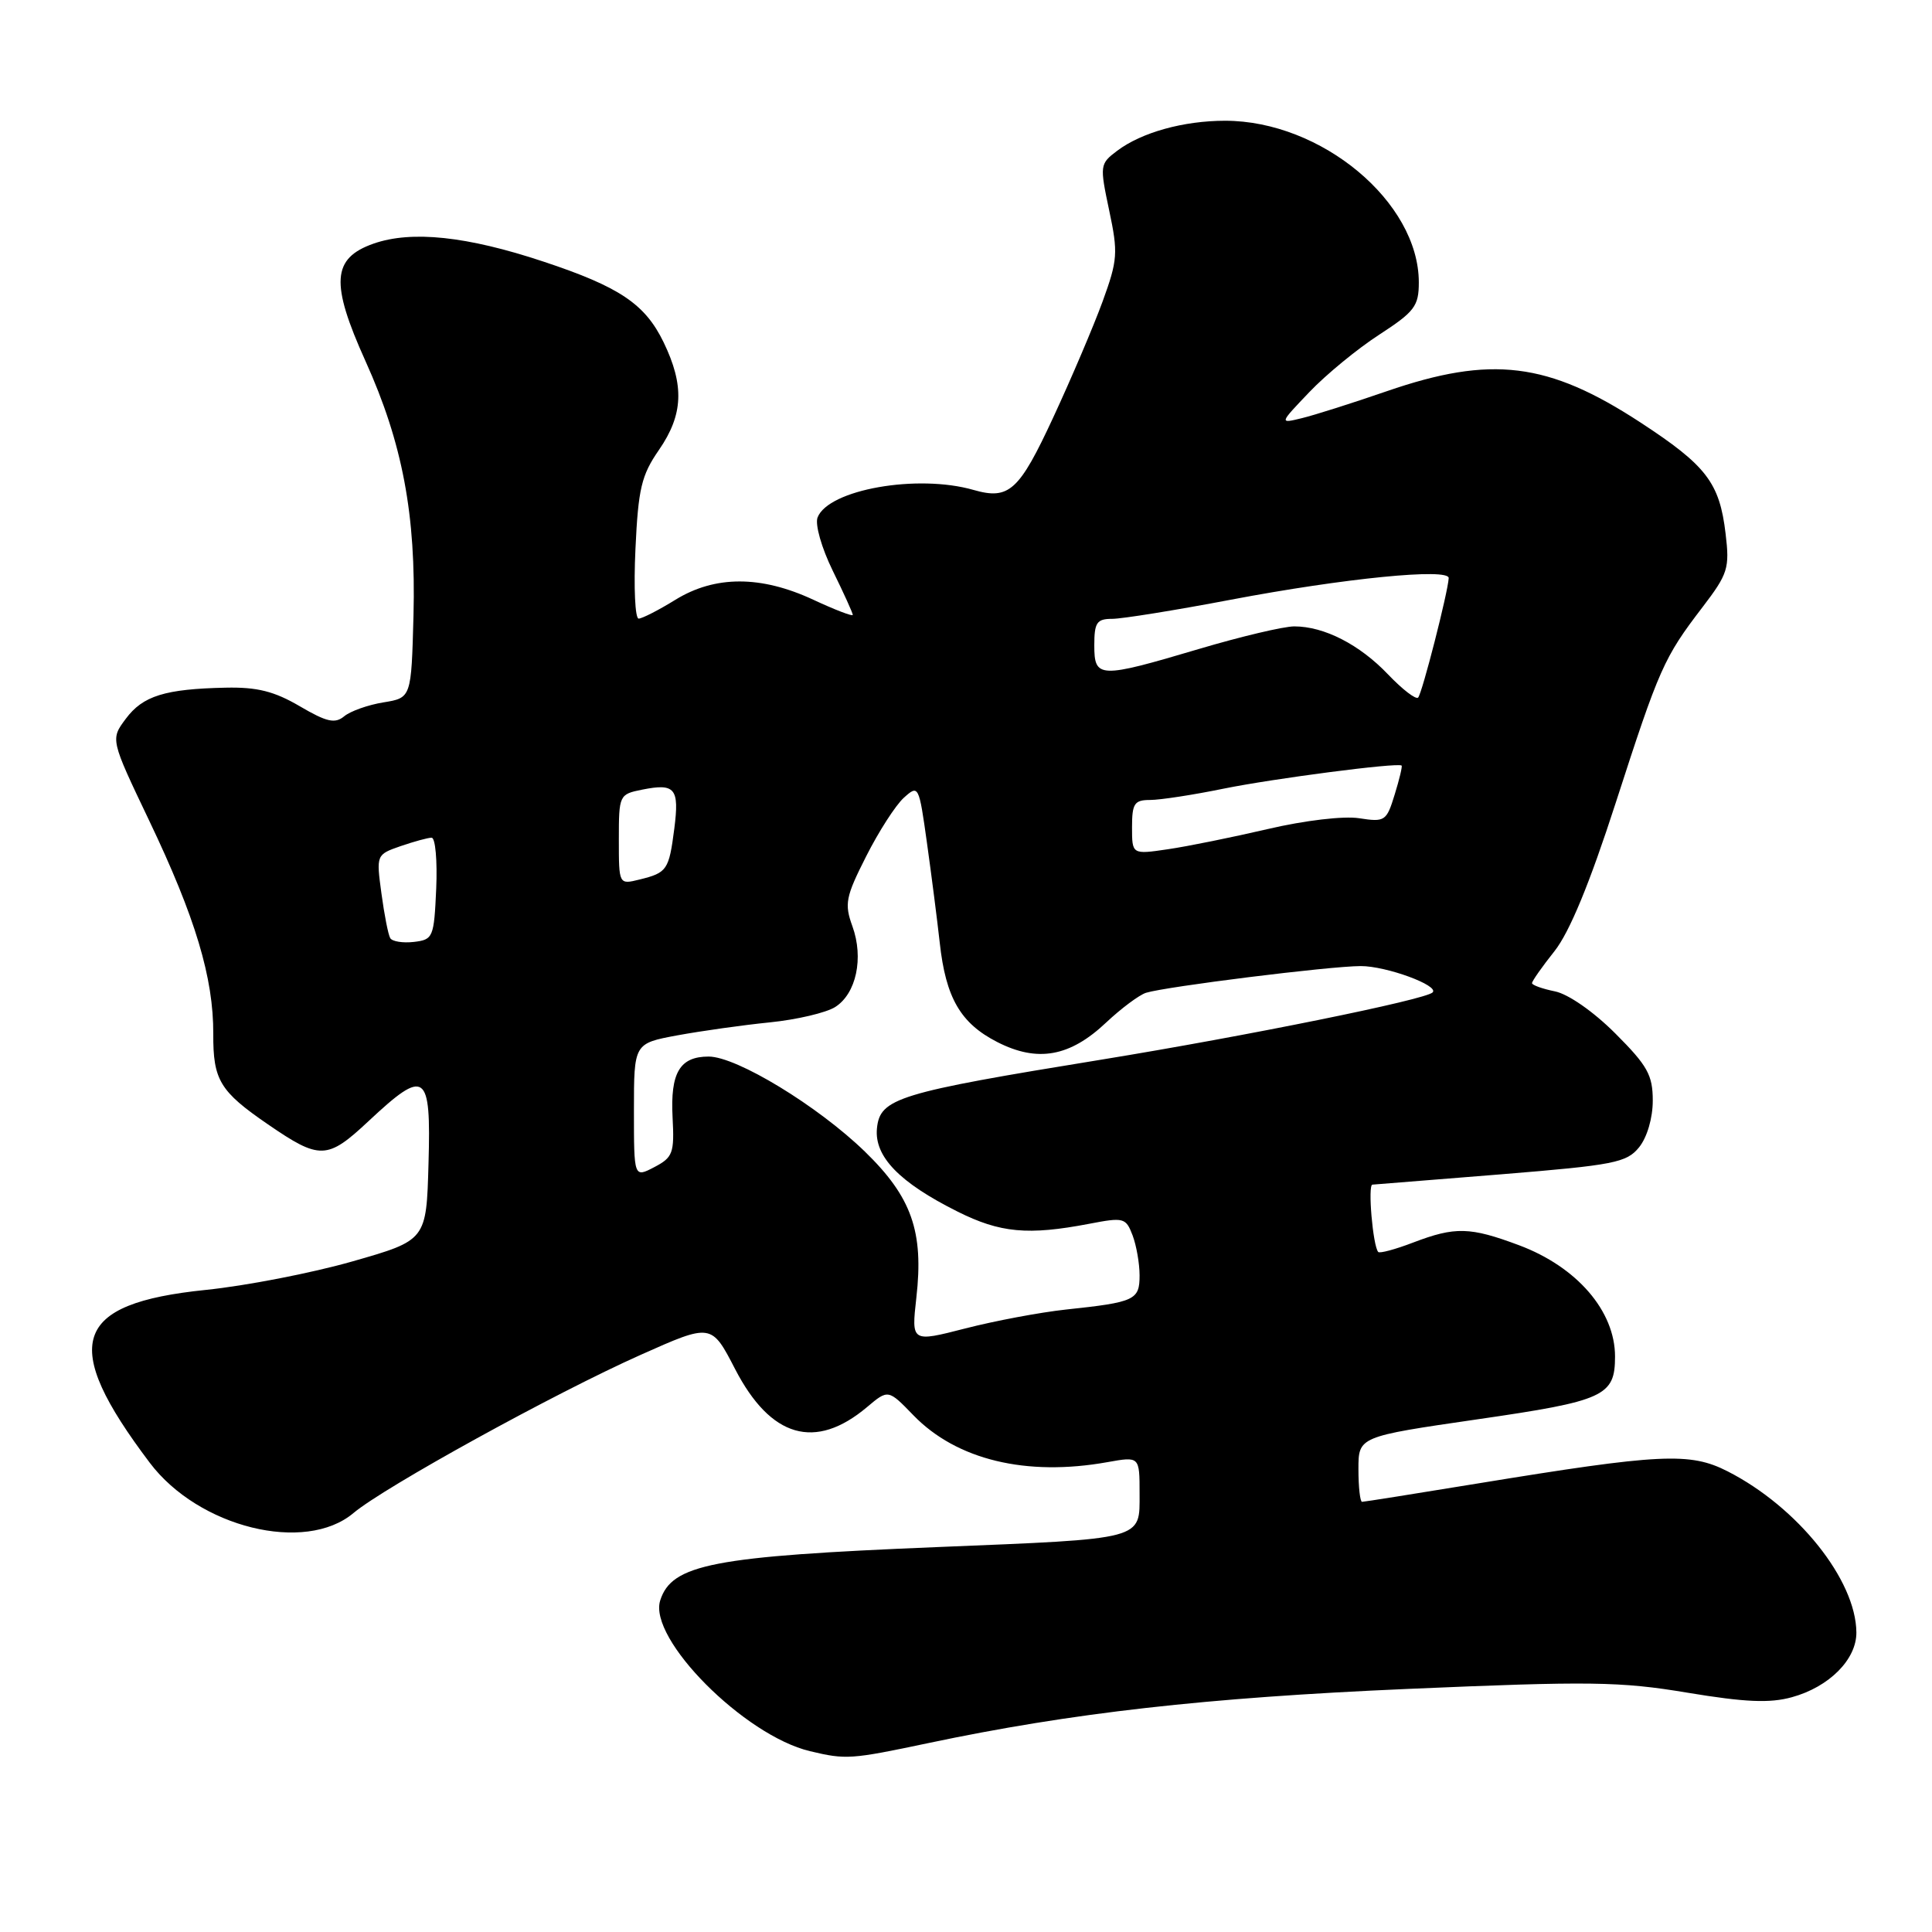 <?xml version="1.0" encoding="UTF-8" standalone="no"?>
<!DOCTYPE svg PUBLIC "-//W3C//DTD SVG 1.1//EN" "http://www.w3.org/Graphics/SVG/1.1/DTD/svg11.dtd" >
<svg xmlns="http://www.w3.org/2000/svg" xmlns:xlink="http://www.w3.org/1999/xlink" version="1.1" viewBox="0 0 256 256">
 <g >
 <path fill="currentColor"
d=" M 123.00 230.97 C 142.01 226.96 159.76 224.95 186.54 223.79 C 210.65 222.75 214.67 222.80 223.59 224.29 C 231.25 225.56 234.50 225.70 237.43 224.89 C 242.38 223.53 246.01 219.88 245.98 216.30 C 245.92 209.35 238.21 199.70 228.92 194.96 C 223.92 192.41 220.06 192.60 195.73 196.58 C 187.61 197.91 180.75 199.00 180.48 199.00 C 180.22 199.00 180.00 197.05 180.00 194.68 C 180.00 190.36 180.00 190.36 195.75 188.07 C 212.61 185.63 214.00 184.99 214.00 179.74 C 214.00 173.72 208.95 167.87 201.28 165.00 C 194.78 162.57 192.82 162.52 187.26 164.64 C 184.89 165.55 182.80 166.11 182.62 165.89 C 181.91 165.08 181.22 157.00 181.85 156.97 C 182.21 156.95 189.90 156.33 198.94 155.60 C 213.90 154.38 215.53 154.06 217.19 152.02 C 218.25 150.70 219.00 148.15 219.00 145.84 C 219.00 142.45 218.31 141.21 214.03 136.93 C 211.14 134.04 207.79 131.71 206.03 131.36 C 204.36 131.02 203.00 130.53 203.00 130.27 C 203.00 130.00 204.34 128.09 205.98 126.03 C 207.98 123.50 210.64 117.06 214.09 106.38 C 219.87 88.50 220.46 87.16 225.58 80.47 C 228.97 76.03 229.20 75.30 228.65 70.71 C 227.85 63.95 226.11 61.69 217.34 55.96 C 205.12 47.98 197.61 47.06 183.75 51.84 C 179.21 53.41 174.15 55.01 172.50 55.41 C 169.50 56.14 169.50 56.14 173.50 51.95 C 175.70 49.64 179.86 46.22 182.75 44.35 C 187.44 41.30 188.00 40.57 188.00 37.42 C 188.00 26.77 175.09 16.00 162.33 16.00 C 156.82 16.00 151.25 17.55 148.03 19.98 C 145.73 21.71 145.71 21.90 146.97 27.87 C 148.17 33.52 148.10 34.45 146.10 39.95 C 144.90 43.23 141.96 50.14 139.56 55.31 C 135.04 65.06 133.71 66.27 129.00 64.92 C 121.56 62.78 109.76 64.87 108.33 68.57 C 107.98 69.50 108.86 72.60 110.35 75.64 C 111.81 78.61 113.00 81.24 113.00 81.48 C 113.00 81.71 110.64 80.81 107.75 79.46 C 100.82 76.24 94.75 76.24 89.50 79.47 C 87.30 80.83 85.11 81.95 84.63 81.97 C 84.15 81.99 83.96 77.84 84.20 72.75 C 84.57 64.75 84.99 62.97 87.32 59.61 C 90.54 54.94 90.70 51.08 87.93 45.35 C 85.47 40.28 82.10 38.01 72.00 34.66 C 61.86 31.29 54.54 30.52 49.50 32.28 C 43.98 34.22 43.76 37.50 48.43 47.85 C 53.34 58.72 55.13 68.24 54.79 81.55 C 54.50 92.47 54.50 92.47 50.80 93.07 C 48.77 93.40 46.43 94.23 45.61 94.91 C 44.39 95.92 43.30 95.68 39.72 93.58 C 36.34 91.60 34.07 91.03 29.91 91.12 C 21.86 91.29 18.93 92.20 16.67 95.24 C 14.63 97.97 14.63 97.97 19.77 108.74 C 25.90 121.58 28.29 129.56 28.26 137.00 C 28.23 143.12 29.13 144.61 35.50 148.98 C 42.39 153.71 43.36 153.68 48.83 148.56 C 56.39 141.49 57.13 142.00 56.78 154.17 C 56.50 164.34 56.50 164.34 46.71 167.14 C 41.32 168.68 32.57 170.38 27.26 170.92 C 9.62 172.73 7.91 178.02 19.85 193.83 C 26.32 202.40 40.42 205.88 46.83 200.49 C 50.93 197.04 73.51 184.60 84.88 179.53 C 94.27 175.34 94.27 175.34 97.41 181.42 C 102.12 190.51 108.02 192.22 114.87 186.46 C 117.69 184.08 117.69 184.08 121.03 187.53 C 126.75 193.44 135.99 195.67 146.75 193.74 C 151.00 192.98 151.00 192.98 151.00 197.88 C 151.00 204.09 151.85 203.87 124.09 205.00 C 94.49 206.21 89.00 207.27 87.48 212.07 C 85.87 217.14 98.62 229.97 107.33 232.04 C 112.10 233.18 112.75 233.13 123.00 230.97 Z  M 121.42 171.96 C 122.42 163.18 120.80 158.61 114.59 152.58 C 108.36 146.54 97.61 140.00 93.90 140.00 C 90.07 140.00 88.81 142.14 89.12 148.06 C 89.37 152.80 89.16 153.36 86.70 154.65 C 84.00 156.06 84.00 156.06 84.00 147.16 C 84.00 138.26 84.00 138.26 89.75 137.19 C 92.91 136.61 98.42 135.83 102.00 135.47 C 105.58 135.11 109.47 134.19 110.66 133.44 C 113.46 131.67 114.47 126.94 112.95 122.74 C 111.87 119.76 112.05 118.84 114.77 113.47 C 116.43 110.18 118.67 106.70 119.76 105.71 C 121.71 103.95 121.76 104.04 122.83 111.71 C 123.43 116.00 124.19 121.93 124.52 124.91 C 125.32 132.22 127.27 135.59 132.15 138.08 C 137.48 140.80 141.77 140.03 146.57 135.49 C 148.57 133.61 150.95 131.84 151.85 131.55 C 154.54 130.72 176.18 128.02 180.30 128.01 C 183.68 128.00 190.74 130.59 189.83 131.50 C 188.87 132.47 165.13 137.28 145.99 140.40 C 118.92 144.80 116.60 145.51 116.20 149.52 C 115.84 153.25 119.17 156.69 126.88 160.54 C 132.53 163.37 136.22 163.71 144.32 162.16 C 148.90 161.28 149.18 161.35 150.07 163.68 C 150.58 165.03 151.00 167.42 151.00 169.00 C 151.00 172.26 150.39 172.55 141.26 173.52 C 137.83 173.89 131.81 175.02 127.89 176.03 C 120.76 177.86 120.76 177.86 121.42 171.96 Z  M 51.71 124.31 C 51.44 123.86 50.92 121.19 50.54 118.37 C 49.85 113.27 49.86 113.24 53.07 112.12 C 54.85 111.51 56.70 111.00 57.19 111.00 C 57.69 111.00 57.96 114.04 57.80 117.75 C 57.51 124.22 57.39 124.51 54.84 124.81 C 53.38 124.98 51.97 124.75 51.71 124.31 Z  M 82.00 111.23 C 82.00 105.34 82.05 105.24 85.10 104.63 C 89.46 103.76 90.03 104.45 89.35 109.79 C 88.64 115.28 88.40 115.64 84.75 116.54 C 82.00 117.22 82.00 117.22 82.00 111.23 Z  M 150.00 109.61 C 150.00 106.47 150.31 106.00 152.39 106.00 C 153.71 106.00 158.10 105.33 162.14 104.50 C 168.74 103.16 185.17 101.02 185.72 101.44 C 185.84 101.53 185.43 103.26 184.80 105.29 C 183.72 108.81 183.51 108.95 180.09 108.42 C 178.04 108.10 172.86 108.71 168.00 109.85 C 163.32 110.94 157.36 112.15 154.75 112.53 C 150.00 113.23 150.00 113.23 150.00 109.61 Z  M 183.93 89.37 C 180.16 85.41 175.46 83.00 171.50 83.00 C 170.09 83.00 164.39 84.35 158.84 86.00 C 145.63 89.92 145.00 89.90 145.00 85.50 C 145.00 82.49 145.33 82.00 147.37 82.00 C 148.67 82.00 155.76 80.86 163.12 79.46 C 178.15 76.61 192.02 75.24 191.96 76.60 C 191.87 78.45 188.43 91.91 187.91 92.43 C 187.61 92.73 185.82 91.35 183.93 89.37 Z "/>
</g>
</svg>